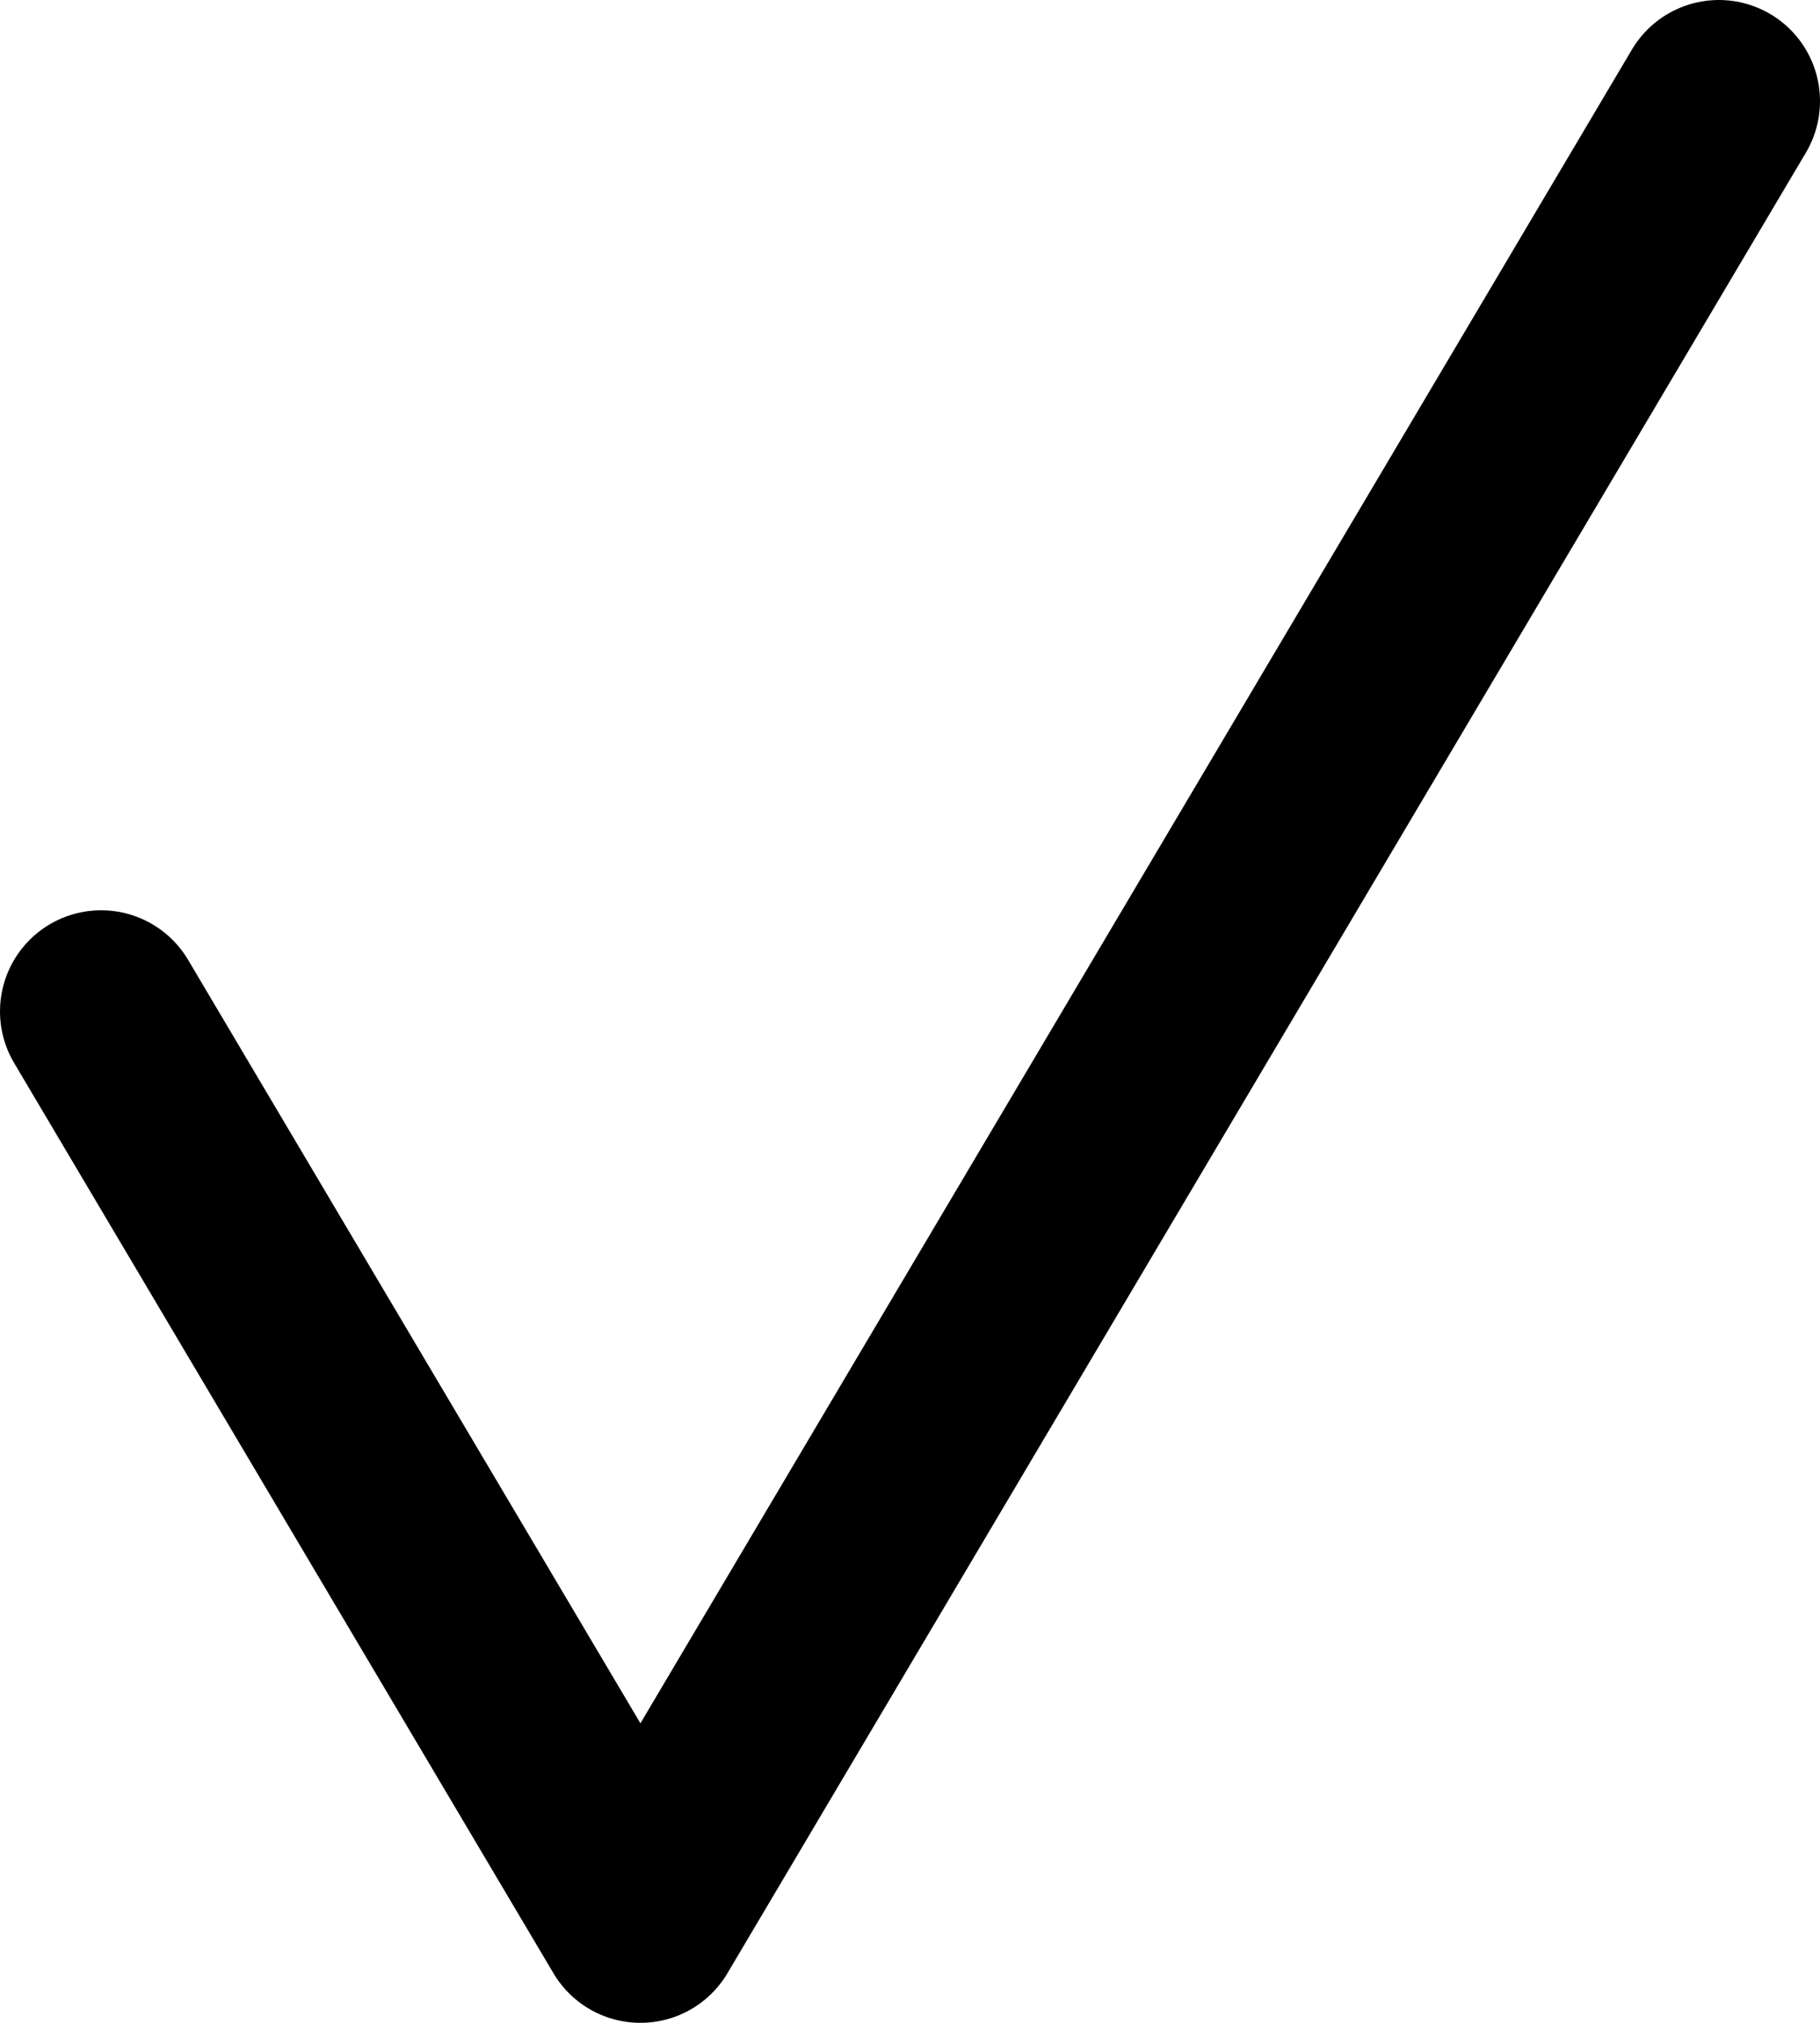<svg width="18" height="20" viewBox="0 0 18 20" fill="none" xmlns="http://www.w3.org/2000/svg">
<path d="M1 10L6.334 19L17 1" stroke="#000" stroke-width="2" stroke-linecap="round" stroke-linejoin="round"/>
</svg>
